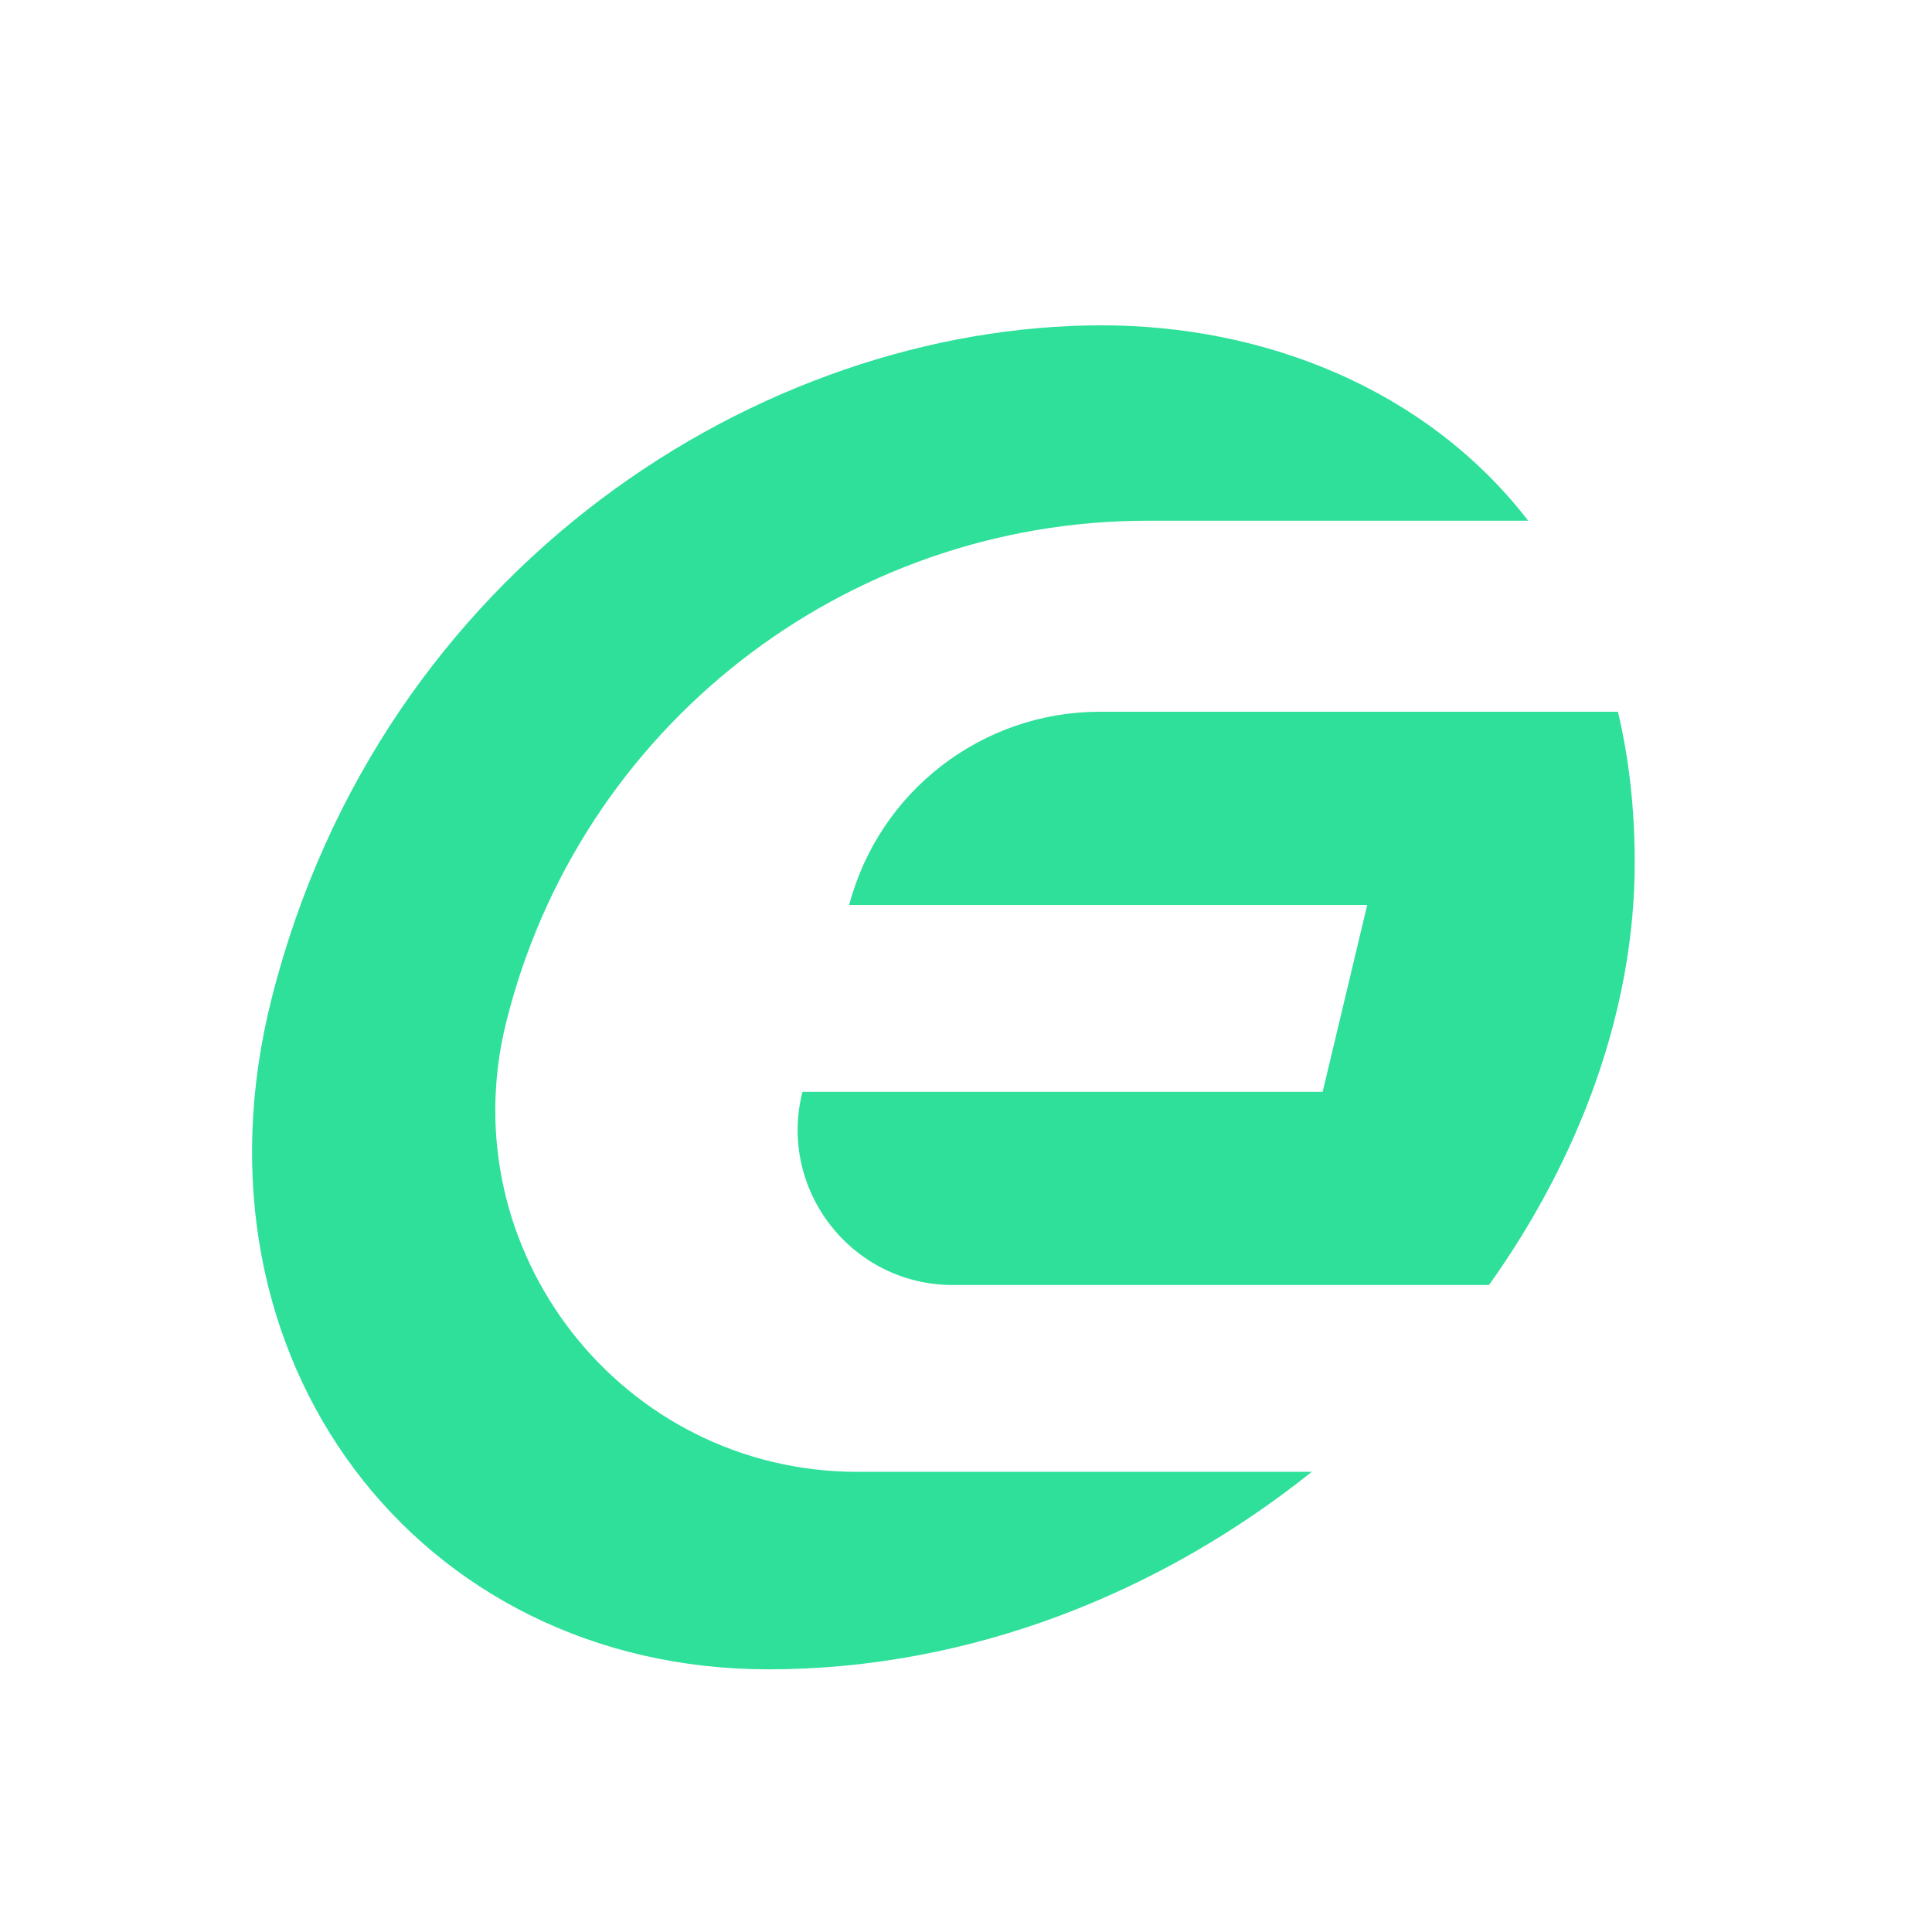 <svg width="23" height="23" viewBox="0 0 23 23" fill="none" xmlns="http://www.w3.org/2000/svg">
<g filter="url(#filter0_d_13788_25080)">
<path fill-rule="evenodd" clip-rule="evenodd" d="M17.726 15.298C18.817 13.768 19.461 12.008 19.461 10.268C19.461 9.618 19.391 9.02 19.261 8.473H13.095C11.693 8.473 10.467 9.418 10.109 10.774H16.276L15.746 12.998H9.553C9.258 14.165 10.14 15.298 11.344 15.298H17.726ZM15.616 17.522C13.828 18.952 11.565 19.873 9.148 19.873C4.978 19.873 2.147 16.183 3.234 11.886C4.538 6.729 9.082 3.873 13.117 3.873C15.041 3.873 16.976 4.623 18.193 6.199H13.662C10.046 6.199 6.895 8.664 6.025 12.174C5.351 14.893 7.409 17.522 10.21 17.522H15.616Z" fill="#2EE09A"/>
</g>
<defs>
<filter id="filter0_d_13788_25080" x="0" y="0.873" width="22.461" height="22" filterUnits="userSpaceOnUse" color-interpolation-filters="sRGB">
<feFlood flood-opacity="0" result="BackgroundImageFix"/>
<feColorMatrix in="SourceAlpha" type="matrix" values="0 0 0 0 0 0 0 0 0 0 0 0 0 0 0 0 0 0 127 0" result="hardAlpha"/>
<feOffset/>
<feGaussianBlur stdDeviation="1.5"/>
<feColorMatrix type="matrix" values="0 0 0 0 0.18 0 0 0 0 0.878 0 0 0 0 0.604 0 0 0 0.8 0"/>
<feBlend mode="normal" in2="BackgroundImageFix" result="effect1_dropShadow_13788_25080"/>
<feBlend mode="normal" in="SourceGraphic" in2="effect1_dropShadow_13788_25080" result="shape"/>
</filter>
</defs>
</svg>
